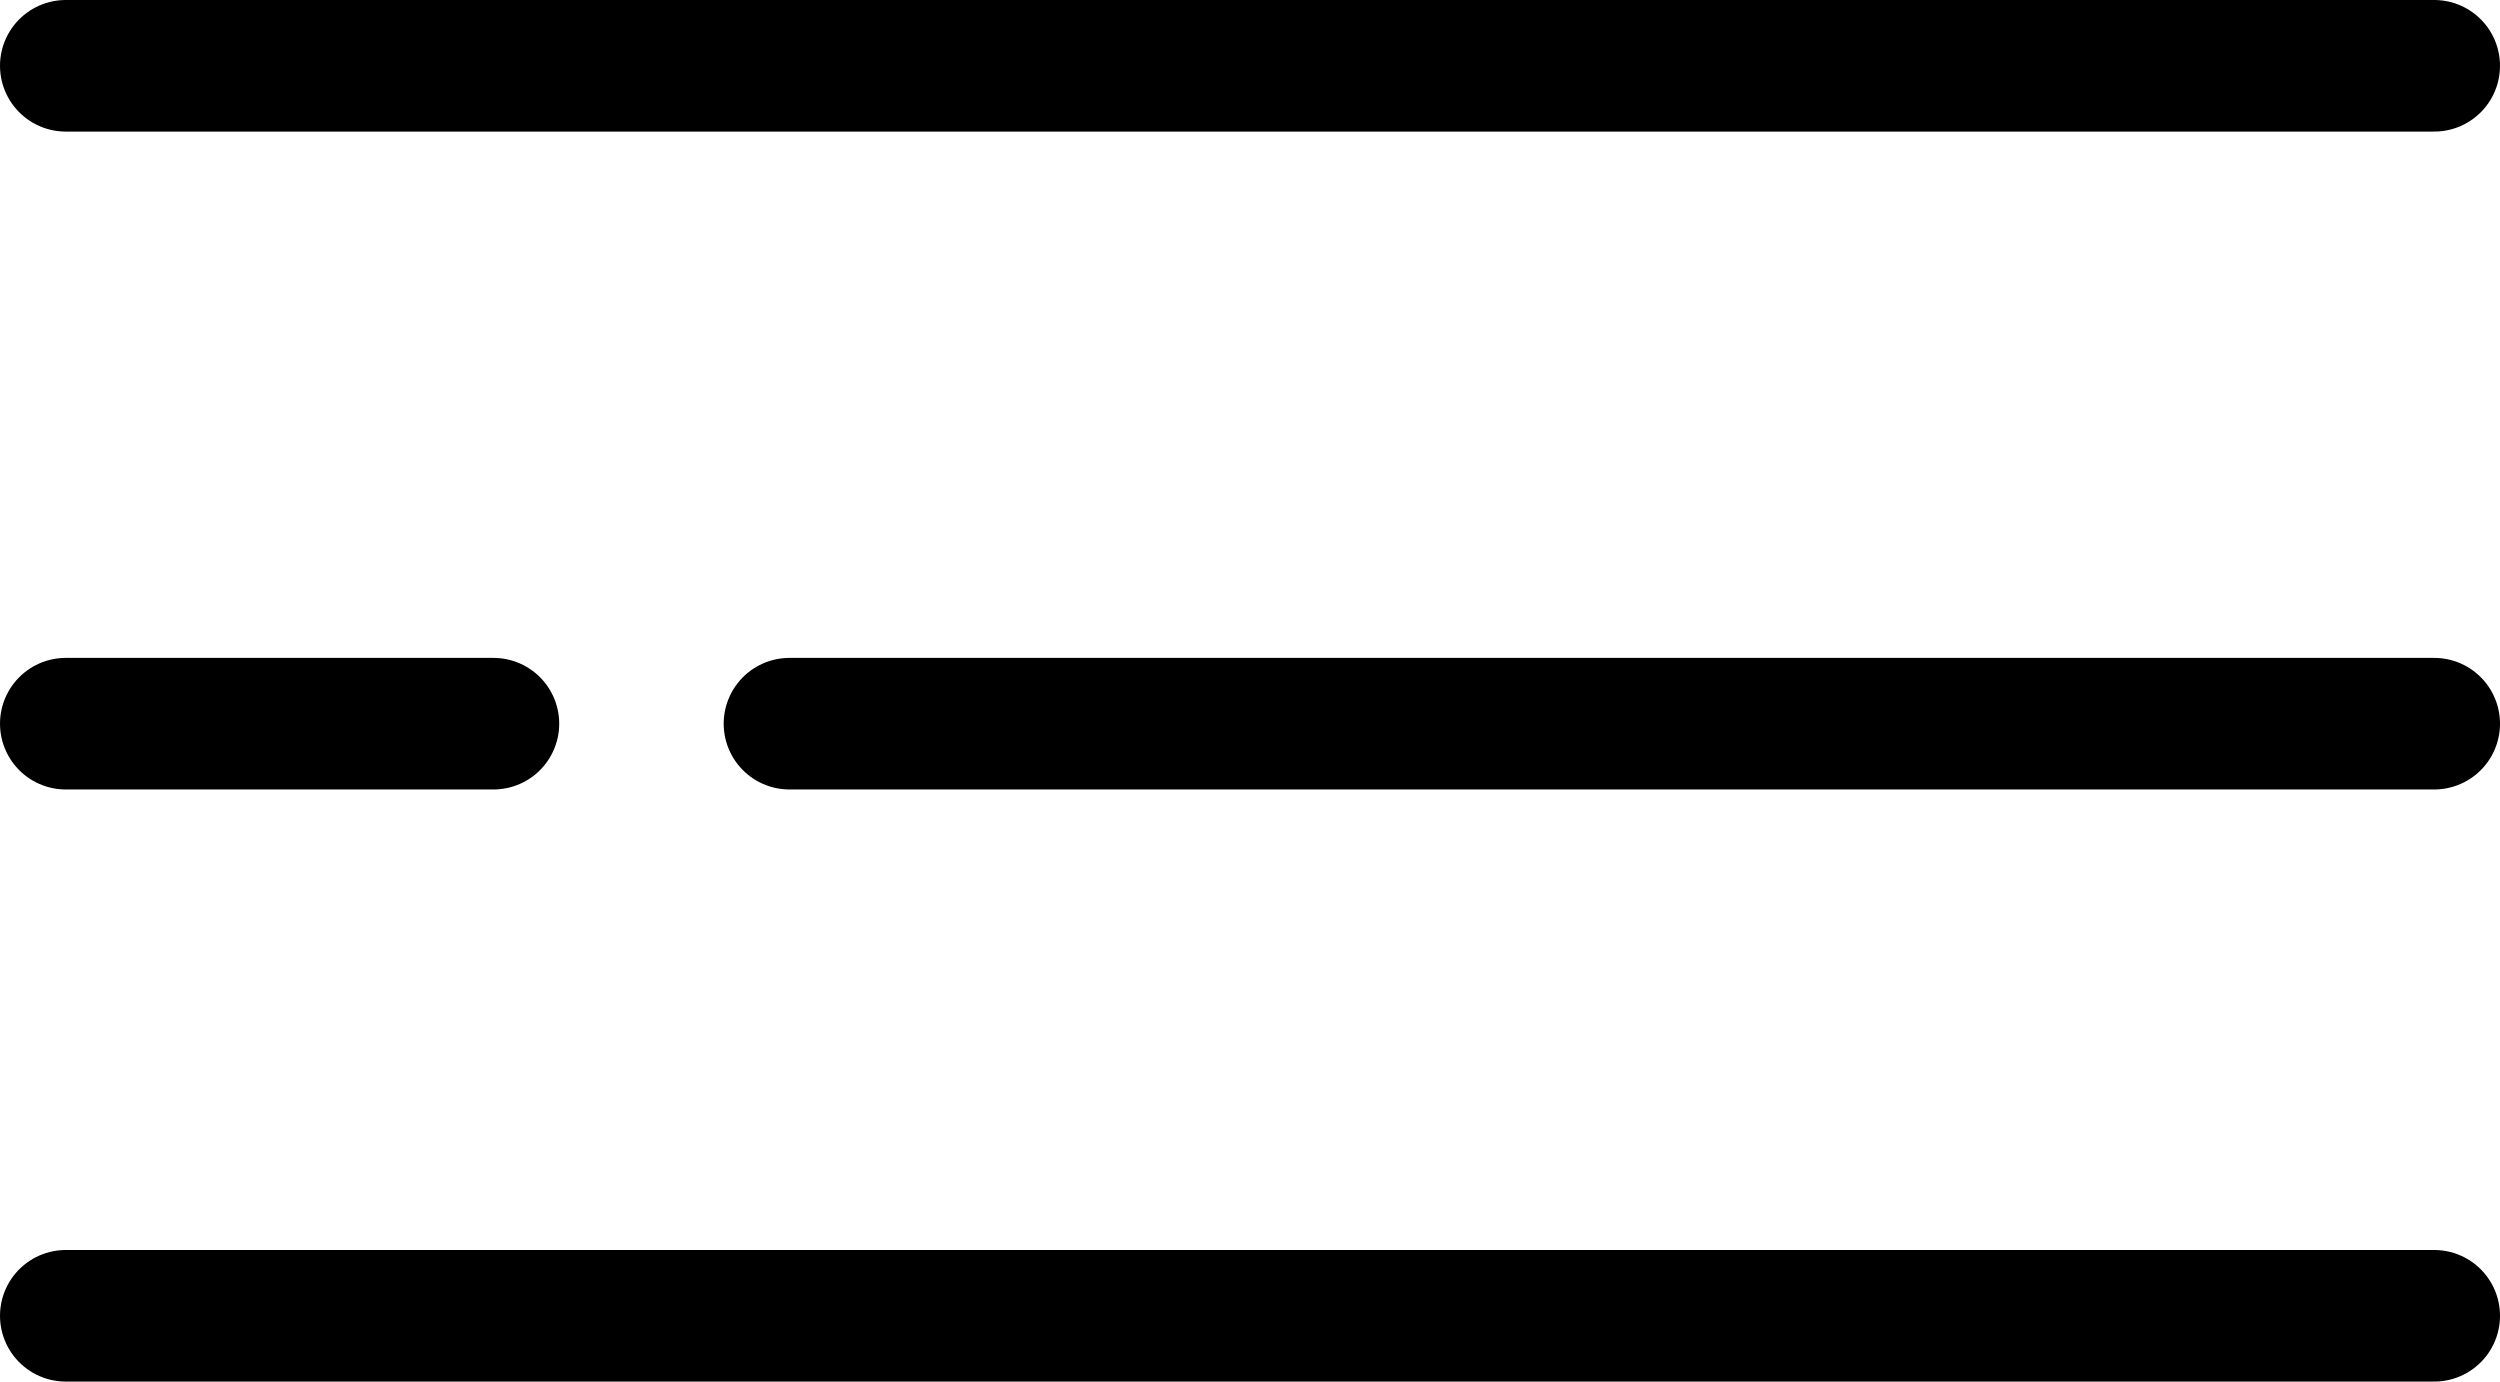 <svg width="76" height="42" viewBox="0 0 76 42" fill="none" xmlns="http://www.w3.org/2000/svg">
<path d="M24 22L74 22" stroke="black" stroke-width="4" stroke-linecap="round"/>
<path d="M2 22L15 22" stroke="black" stroke-width="4" stroke-linecap="round"/>
<path d="M74 40L2 40" stroke="black" stroke-width="4" stroke-linecap="round"/>
<path d="M74 2L2 2" stroke="black" stroke-width="4" stroke-linecap="round"/>
</svg>
